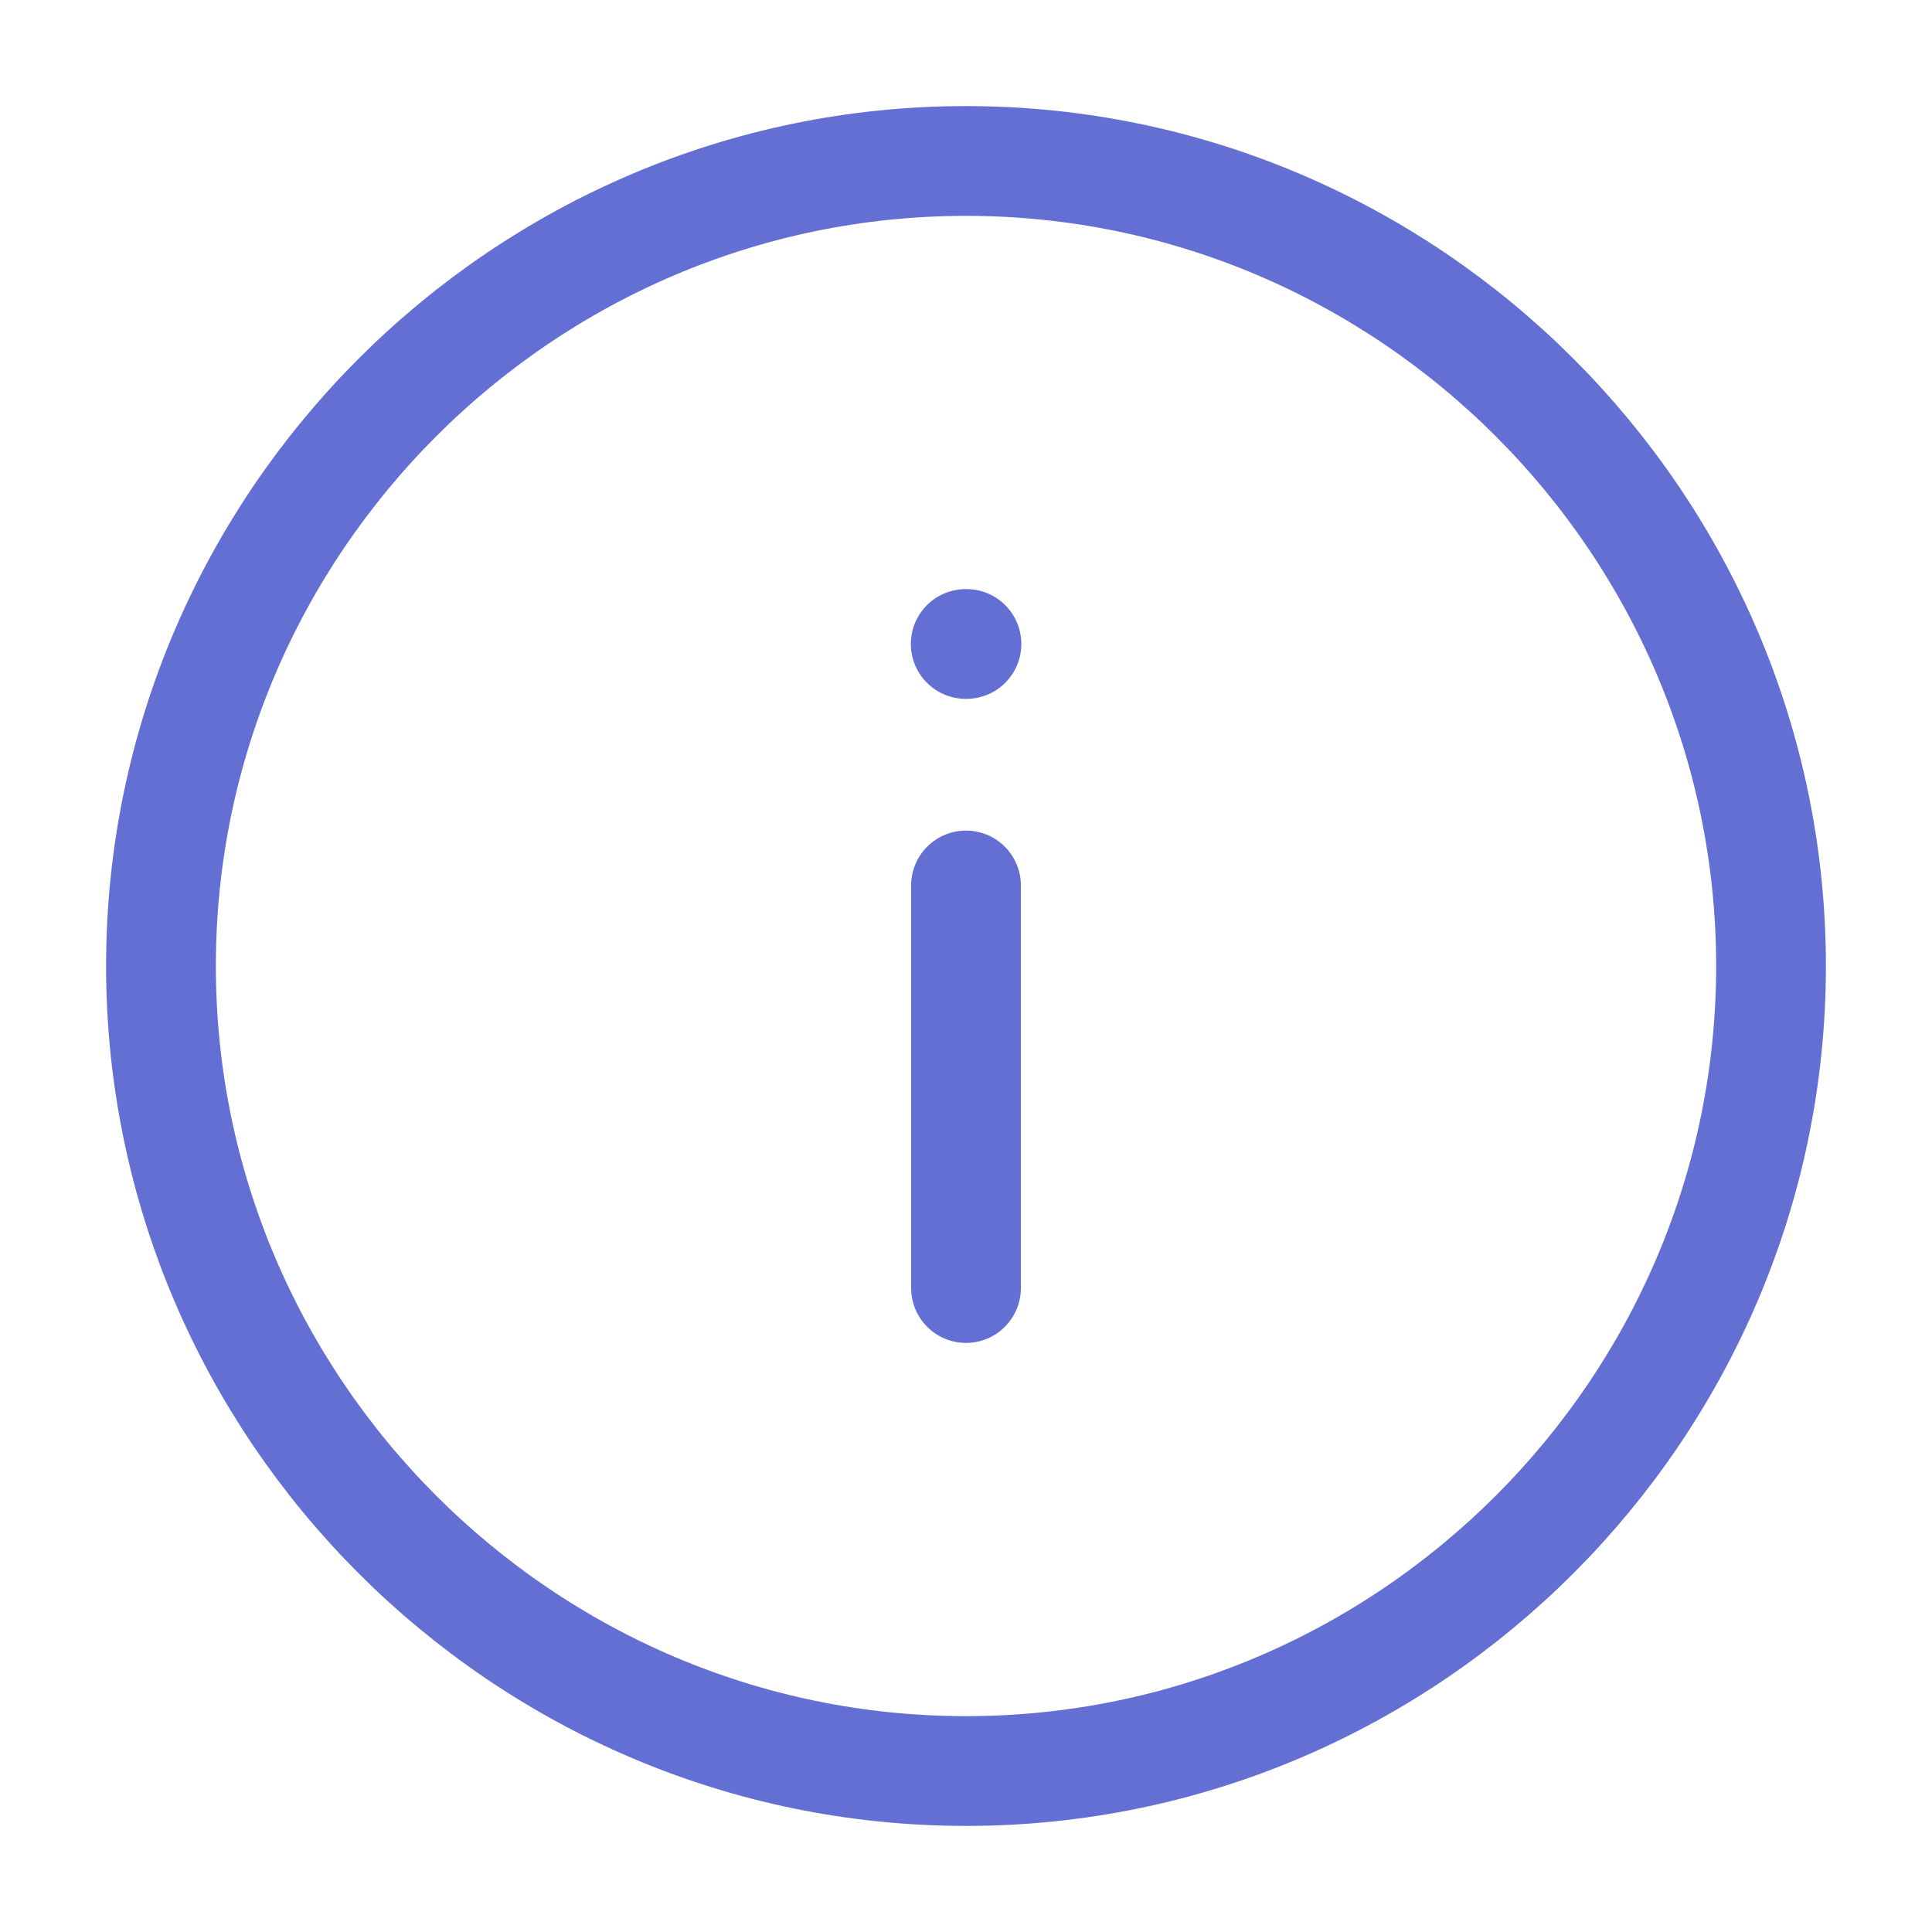 <svg width="22" height="22" viewBox="0 0 22 22" fill="none" xmlns="http://www.w3.org/2000/svg">
<g id="vuesax/linear/info-circle">
<g id="vuesax/linear/info-circle_2">
<g id="info-circle">
<path id="Vector" d="M11 1.833C5.958 1.833 1.833 5.958 1.833 11C1.833 16.042 5.958 20.167 11 20.167C16.042 20.167 20.167 16.042 20.167 11C20.167 5.958 16.042 1.833 11 1.833Z" stroke="#646FD4" stroke-width="1.25" stroke-linecap="round" stroke-linejoin="round"/>
<path id="Vector_2" d="M11 14.667L11 10.083" stroke="#646FD4" stroke-width="1.25" stroke-linecap="round" stroke-linejoin="round"/>
<path id="Vector_3" d="M11.005 7.333L10.997 7.333" stroke="#646FD4" stroke-width="1.25" stroke-linecap="round" stroke-linejoin="round"/>
</g>
</g>
</g>
</svg>
